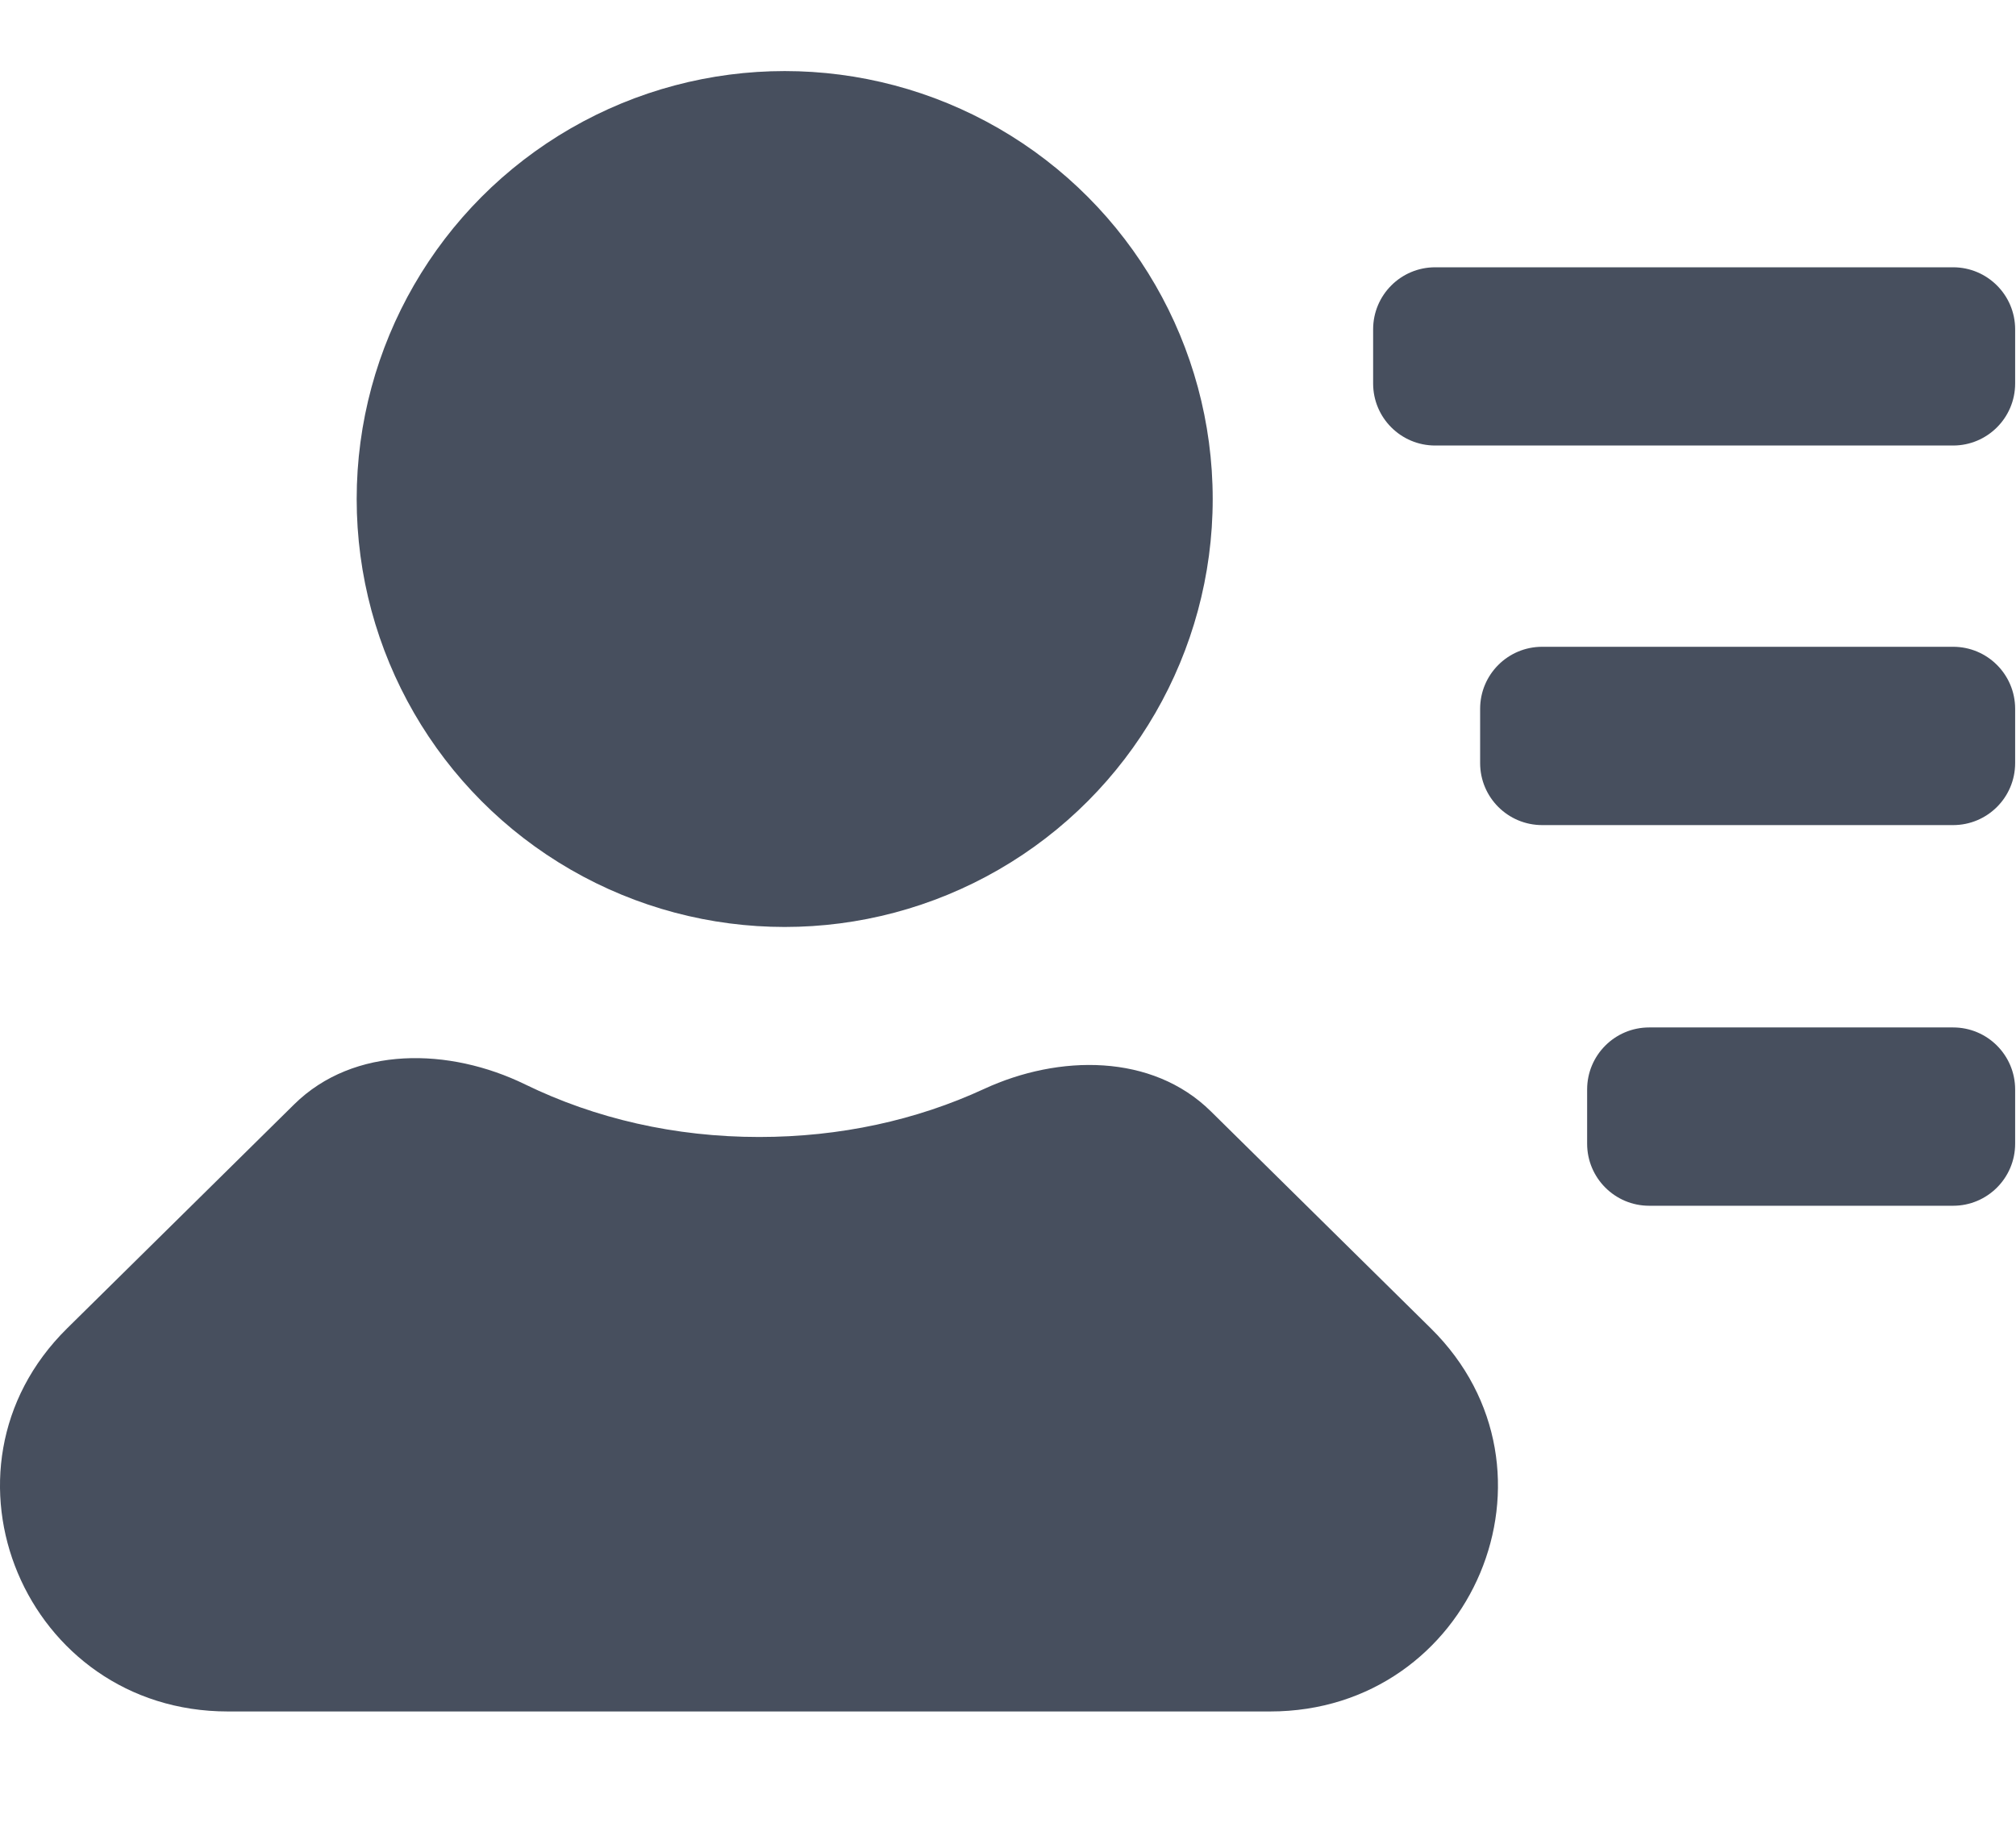 <svg width="24" height="22" viewBox="0 0 26 22" fill="none" xmlns="http://www.w3.org/2000/svg"><circle cx="10.12" cy="5.52" r="5.52" fill="#474F5E"></circle><path d="M15.616 13.418C14.859 12.671 13.657 12.683 12.692 13.129C11.816 13.534 10.832 13.749 9.791 13.749C8.704 13.749 7.678 13.512 6.773 13.071C5.798 12.595 4.565 12.567 3.793 13.329L0.865 16.218C-0.983 18.042 0.326 21.159 2.939 21.159H16.38C18.993 21.159 20.302 18.042 18.454 16.218L15.616 13.418Z" fill="#474F5E"></path><path fill-rule="evenodd" clip-rule="evenodd" d="M25.989 4.03C25.989 4.472 25.63 4.83 25.189 4.83L18.509 4.83C18.067 4.83 17.709 4.472 17.709 4.03L17.709 3.331C17.709 2.889 18.067 2.531 18.509 2.531L25.189 2.531C25.63 2.531 25.989 2.889 25.989 3.331L25.989 4.03Z" fill="#474F5E"></path><path fill-rule="evenodd" clip-rule="evenodd" d="M25.989 8.926C25.989 9.368 25.631 9.726 25.189 9.726L19.889 9.726C19.447 9.726 19.089 9.368 19.089 8.926L19.089 8.226C19.089 7.784 19.447 7.426 19.889 7.426L25.189 7.426C25.631 7.426 25.989 7.784 25.989 8.226L25.989 8.926Z" fill="#474F5E"></path><path fill-rule="evenodd" clip-rule="evenodd" d="M20.469 13.136C20.469 12.694 20.827 12.336 21.269 12.336L25.189 12.336C25.631 12.336 25.989 12.694 25.989 13.136L25.989 13.836C25.989 14.277 25.631 14.636 25.189 14.636L21.269 14.636C20.827 14.636 20.469 14.277 20.469 13.836L20.469 13.136Z" fill="#474F5E"></path></svg>
